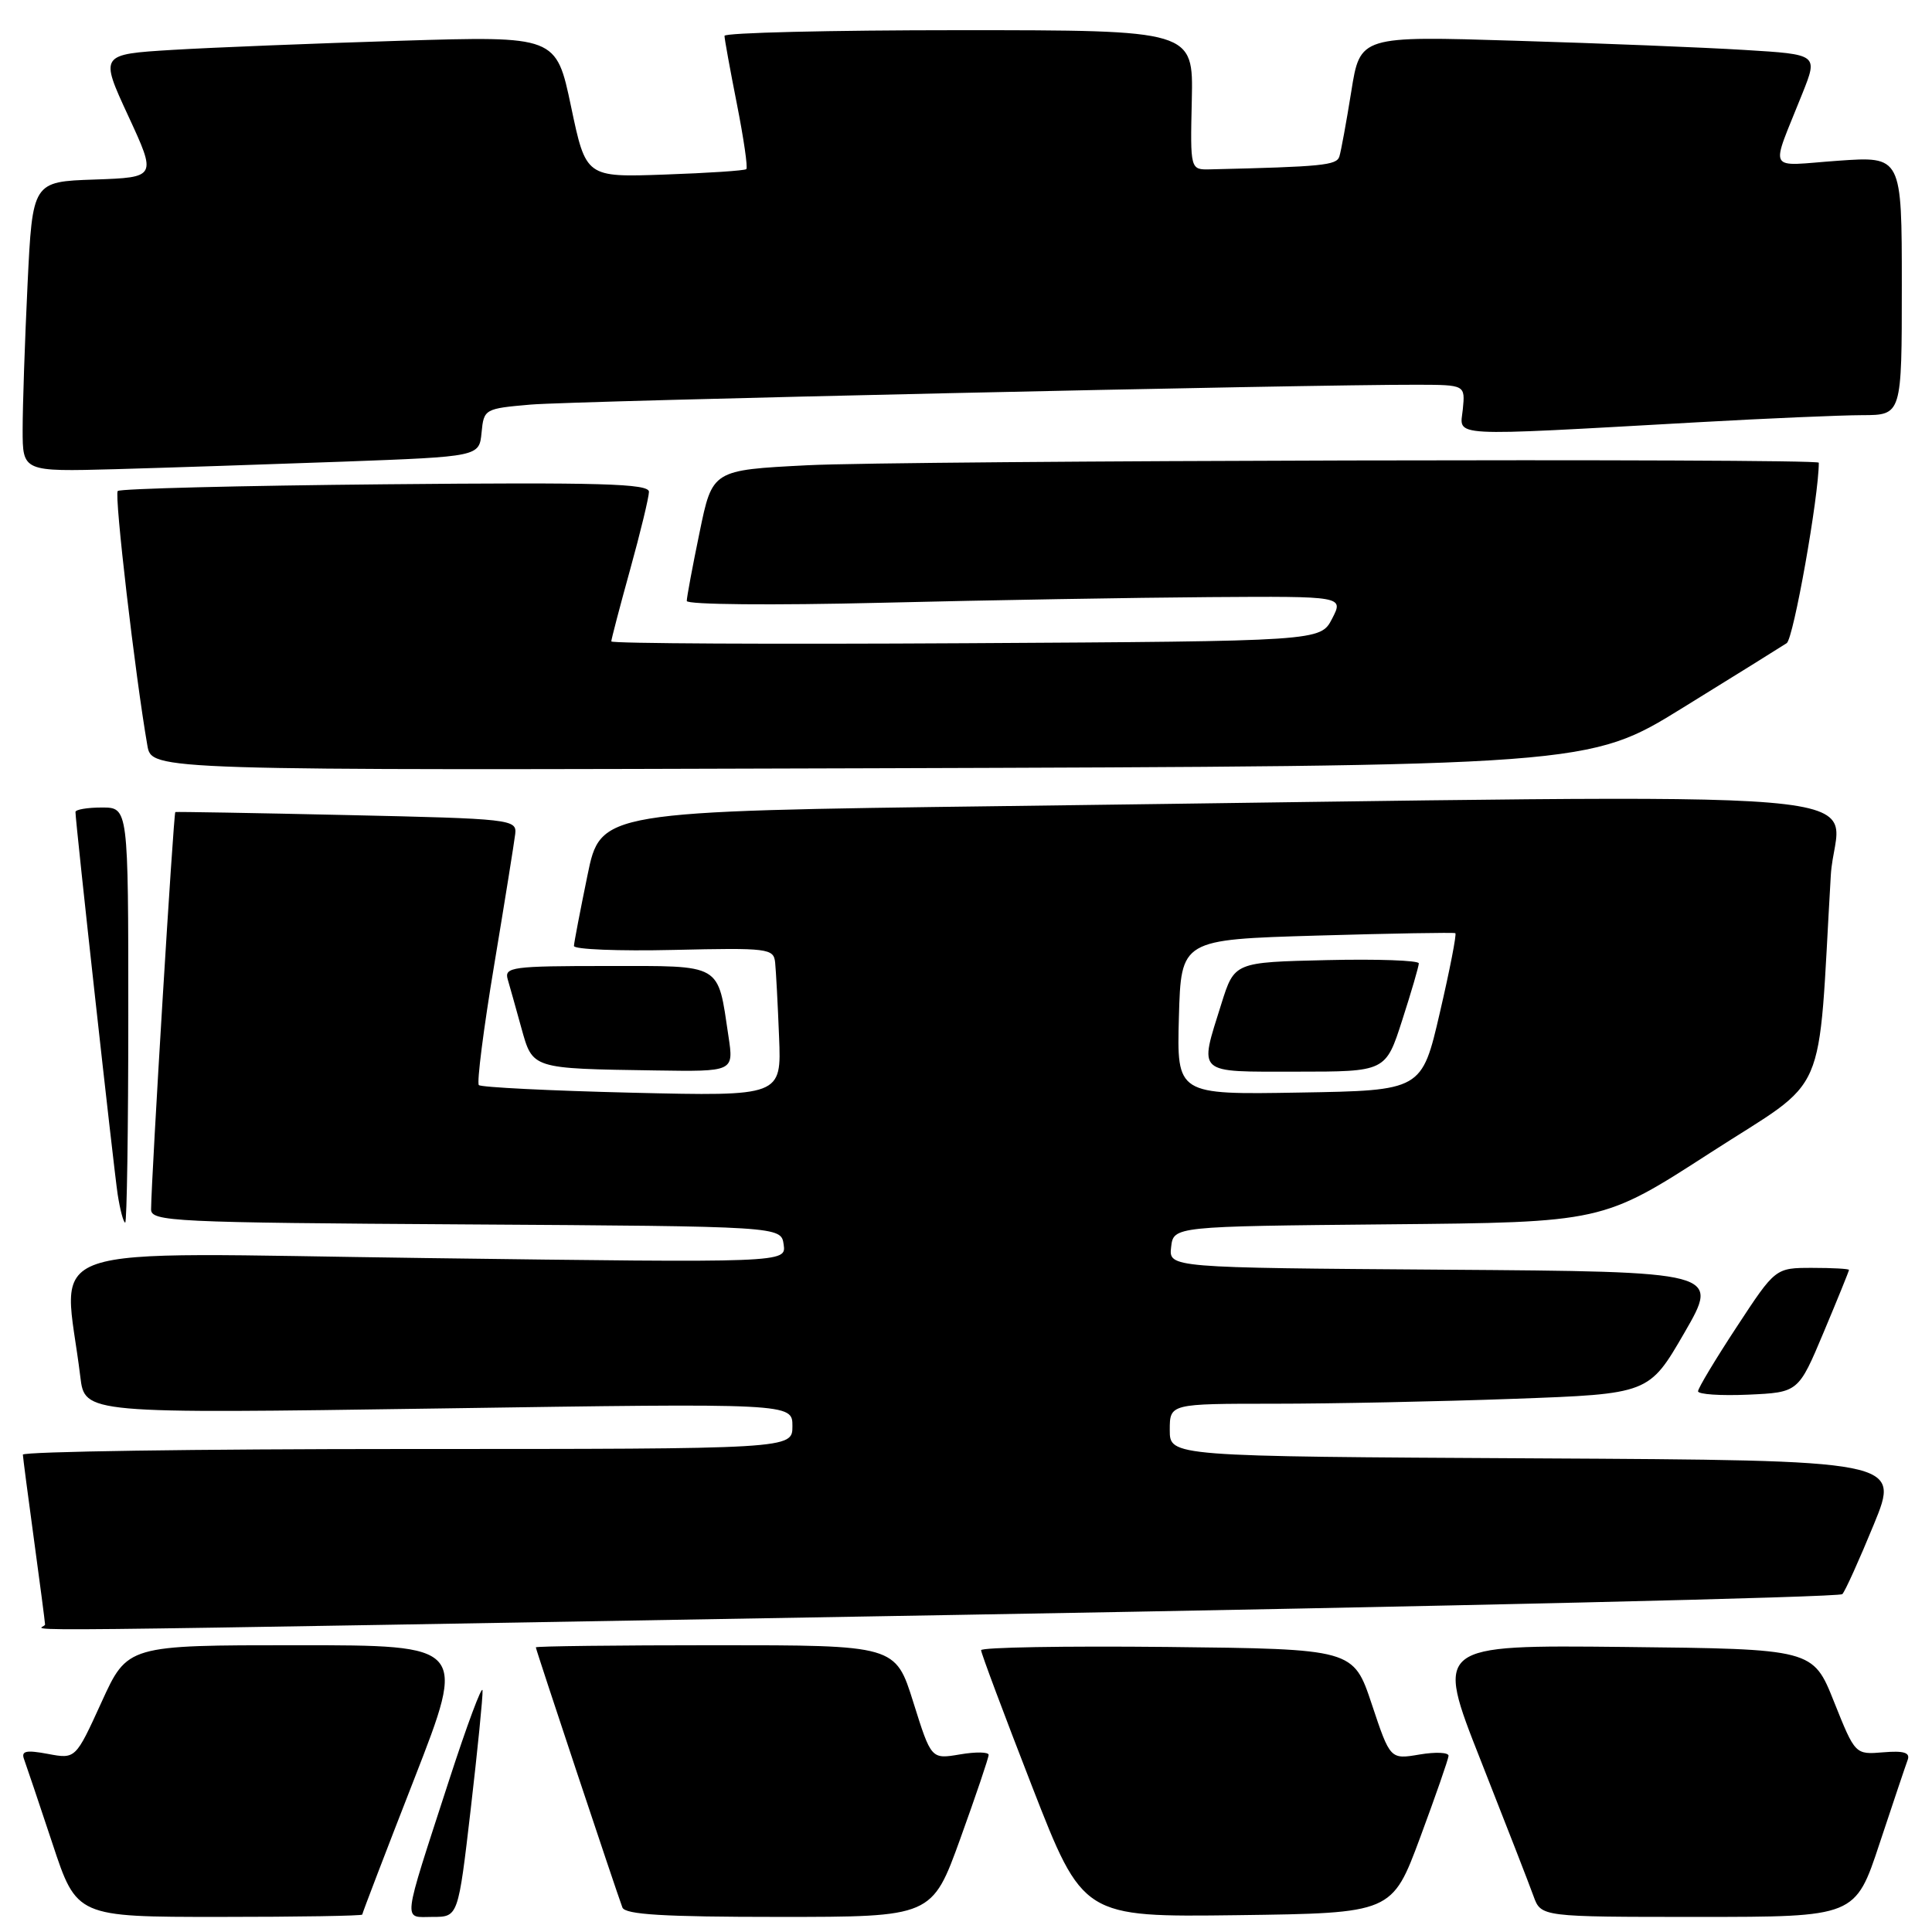 <?xml version="1.0" encoding="UTF-8" standalone="no"?>
<!DOCTYPE svg PUBLIC "-//W3C//DTD SVG 1.1//EN" "http://www.w3.org/Graphics/SVG/1.1/DTD/svg11.dtd" >
<svg xmlns="http://www.w3.org/2000/svg" xmlns:xlink="http://www.w3.org/1999/xlink" version="1.1" viewBox="0 0 256 256">
 <g >
 <path fill="currentColor"
d=" M 48.00 253.69 C 48.00 253.52 51.10 245.42 54.90 235.69 C 61.79 218.00 61.79 218.00 39.34 218.00 C 16.89 218.00 16.89 218.00 13.45 225.55 C 10.01 233.09 10.01 233.09 6.34 232.40 C 3.44 231.86 2.78 232.01 3.19 233.11 C 3.47 233.87 5.16 238.89 6.94 244.25 C 10.16 254.00 10.16 254.00 29.08 254.00 C 39.49 254.00 48.00 253.86 48.00 253.69 Z  M 62.37 239.75 C 63.28 231.91 63.99 224.82 63.94 224.00 C 63.89 223.18 61.88 228.57 59.47 236.00 C 53.19 255.37 53.35 254.00 57.34 254.00 C 60.71 254.00 60.71 254.00 62.37 239.75 Z  M 127.25 243.62 C 129.31 237.91 131.00 232.92 131.00 232.53 C 131.00 232.14 129.29 232.11 127.19 232.47 C 123.39 233.11 123.39 233.11 121.02 225.56 C 118.65 218.00 118.65 218.00 94.82 218.00 C 81.72 218.00 71.00 218.13 71.00 218.28 C 71.00 218.57 81.61 250.46 82.47 252.75 C 82.82 253.69 87.91 254.00 103.22 254.00 C 123.50 254.00 123.50 254.00 127.25 243.62 Z  M 188.17 243.50 C 190.21 238.00 191.91 233.12 191.94 232.66 C 191.97 232.20 190.25 232.12 188.11 232.48 C 184.21 233.14 184.21 233.14 181.77 225.82 C 179.33 218.50 179.33 218.50 154.67 218.23 C 141.10 218.09 130.00 218.28 130.00 218.66 C 130.00 219.05 133.04 227.16 136.75 236.70 C 143.50 254.03 143.50 254.03 163.98 253.77 C 184.45 253.50 184.45 253.50 188.17 243.50 Z  M 249.06 244.25 C 250.84 238.89 252.51 233.91 252.78 233.19 C 253.13 232.23 252.27 231.96 249.54 232.19 C 245.82 232.50 245.82 232.50 243.02 225.50 C 240.23 218.50 240.23 218.50 215.20 218.23 C 190.17 217.97 190.17 217.97 196.19 233.23 C 199.50 241.63 202.66 249.74 203.20 251.25 C 204.20 254.00 204.20 254.00 225.02 254.00 C 245.84 254.00 245.84 254.00 249.06 244.25 Z  M 126.97 213.98 C 191.02 212.87 243.74 211.64 244.12 211.23 C 244.50 210.83 246.37 206.68 248.29 202.00 C 251.78 193.50 251.78 193.50 203.39 193.24 C 155.00 192.98 155.00 192.98 155.00 189.49 C 155.00 186.00 155.00 186.00 168.84 186.00 C 176.45 186.00 190.74 185.71 200.59 185.35 C 218.50 184.70 218.50 184.70 223.19 176.60 C 227.87 168.50 227.87 168.50 191.37 168.24 C 154.87 167.98 154.87 167.98 155.18 165.24 C 155.50 162.50 155.50 162.50 183.93 162.23 C 212.35 161.97 212.35 161.97 226.59 152.77 C 242.55 142.46 240.80 146.47 242.59 116.00 C 243.29 104.11 256.67 105.23 133.04 106.81 C 79.58 107.50 79.58 107.50 77.84 116.00 C 76.88 120.67 76.07 124.88 76.05 125.34 C 76.02 125.80 81.96 126.04 89.25 125.87 C 101.80 125.58 102.51 125.67 102.71 127.53 C 102.82 128.61 103.06 133.05 103.23 137.38 C 103.55 145.26 103.55 145.26 83.76 144.79 C 72.88 144.53 63.74 144.07 63.45 143.78 C 63.16 143.49 64.07 136.33 65.48 127.88 C 66.89 119.42 68.14 111.60 68.27 110.50 C 68.49 108.57 67.76 108.48 46.00 108.00 C 33.62 107.72 23.38 107.55 23.23 107.60 C 23.00 107.69 20.06 155.79 20.02 160.24 C 20.00 161.86 22.85 162.00 61.75 162.24 C 103.50 162.50 103.50 162.50 103.84 164.91 C 104.18 167.33 104.18 167.33 56.48 166.70 C 3.32 166.01 8.44 164.26 10.64 182.41 C 11.23 187.32 11.23 187.32 58.12 186.63 C 105.00 185.93 105.00 185.93 105.00 188.97 C 105.00 192.00 105.00 192.00 54.00 192.00 C 25.95 192.00 3.01 192.34 3.03 192.75 C 3.05 193.16 3.71 198.22 4.50 204.00 C 5.29 209.78 5.95 214.84 5.97 215.25 C 6.01 216.18 -9.22 216.34 126.97 213.98 Z  M 241.65 176.52 C 243.49 172.14 245.00 168.42 245.00 168.27 C 245.00 168.12 242.81 168.00 240.13 168.00 C 235.25 168.00 235.25 168.00 230.13 175.81 C 227.31 180.10 225.00 183.95 225.00 184.35 C 225.00 184.76 227.99 184.96 231.65 184.80 C 238.30 184.50 238.30 184.50 241.65 176.52 Z  M 17.00 134.50 C 17.00 107.00 17.00 107.00 13.50 107.00 C 11.57 107.00 10.00 107.27 10.00 107.59 C 10.00 108.97 15.07 154.83 15.59 158.25 C 15.91 160.31 16.36 162.00 16.59 162.00 C 16.81 162.00 17.00 149.62 17.00 134.50 Z  M 96.53 137.34 C 95.06 127.53 95.87 128.00 80.41 128.00 C 67.89 128.00 66.81 128.14 67.27 129.75 C 67.55 130.71 68.37 133.62 69.08 136.20 C 70.60 141.66 70.36 141.59 86.86 141.84 C 97.23 142.00 97.23 142.00 96.53 137.34 Z  M 223.00 93.77 C 229.88 89.53 236.06 85.67 236.75 85.22 C 237.65 84.61 241.00 65.79 241.00 61.31 C 241.00 60.71 119.38 61.01 106.95 61.65 C 94.39 62.29 94.39 62.29 92.70 70.53 C 91.76 75.06 91.00 79.15 91.00 79.63 C 91.00 80.12 102.37 80.22 116.75 79.87 C 130.91 79.52 150.50 79.19 160.28 79.12 C 178.05 79.00 178.05 79.00 176.51 81.98 C 174.97 84.96 174.97 84.96 127.98 85.23 C 102.14 85.38 81.00 85.27 81.00 84.99 C 81.00 84.71 82.12 80.44 83.49 75.49 C 84.86 70.55 85.98 65.90 85.99 65.17 C 86.00 64.08 79.63 63.90 51.08 64.17 C 31.88 64.35 15.91 64.75 15.60 65.06 C 15.12 65.55 17.91 89.50 19.53 98.80 C 20.11 102.09 20.11 102.09 115.30 101.80 C 210.50 101.50 210.50 101.50 223.00 93.77 Z  M 45.50 61.17 C 63.50 60.50 63.50 60.50 63.81 57.32 C 64.11 54.20 64.21 54.14 70.31 53.61 C 76.03 53.12 173.45 50.94 187.83 50.98 C 194.15 51.00 194.15 51.00 193.83 54.24 C 193.45 57.95 191.31 57.83 225.00 55.95 C 234.07 55.44 243.86 55.02 246.75 55.01 C 252.00 55.00 252.00 55.00 252.00 37.85 C 252.00 20.70 252.00 20.70 243.54 21.30 C 233.93 21.98 234.55 23.15 238.84 12.35 C 240.89 7.21 240.89 7.21 231.19 6.62 C 225.86 6.29 212.21 5.74 200.86 5.40 C 180.22 4.76 180.22 4.76 179.05 12.13 C 178.40 16.18 177.69 20.06 177.47 20.75 C 177.09 21.90 175.24 22.09 160.36 22.44 C 157.71 22.50 157.71 22.50 157.92 13.25 C 158.12 4.00 158.12 4.00 127.06 4.00 C 109.98 4.00 96.00 4.34 96.00 4.75 C 96.00 5.16 96.74 9.22 97.64 13.77 C 98.54 18.33 99.11 22.21 98.89 22.41 C 98.68 22.61 93.81 22.93 88.07 23.13 C 77.64 23.50 77.64 23.50 75.67 14.13 C 73.70 4.77 73.70 4.77 53.10 5.40 C 41.77 5.75 28.16 6.29 22.86 6.61 C 13.22 7.20 13.22 7.20 16.99 15.35 C 20.76 23.50 20.76 23.50 12.53 23.79 C 4.31 24.07 4.31 24.07 3.65 37.69 C 3.29 45.19 3.00 53.83 3.00 56.91 C 3.00 62.50 3.00 62.50 15.25 62.17 C 21.99 61.98 35.60 61.53 45.50 61.17 Z  M 156.21 134.77 C 156.50 124.50 156.50 124.50 174.50 123.97 C 184.40 123.68 192.65 123.54 192.84 123.65 C 193.03 123.76 192.11 128.50 190.79 134.17 C 188.40 144.50 188.40 144.50 172.17 144.77 C 155.93 145.05 155.93 145.05 156.21 134.77 Z  M 185.80 135.18 C 187.01 131.43 188.00 128.04 188.00 127.65 C 188.00 127.26 182.50 127.06 175.78 127.22 C 163.57 127.50 163.57 127.50 161.84 133.00 C 158.88 142.47 158.35 142.00 171.80 142.00 C 183.61 142.00 183.61 142.00 185.80 135.18 Z "/>
</g>
</svg>